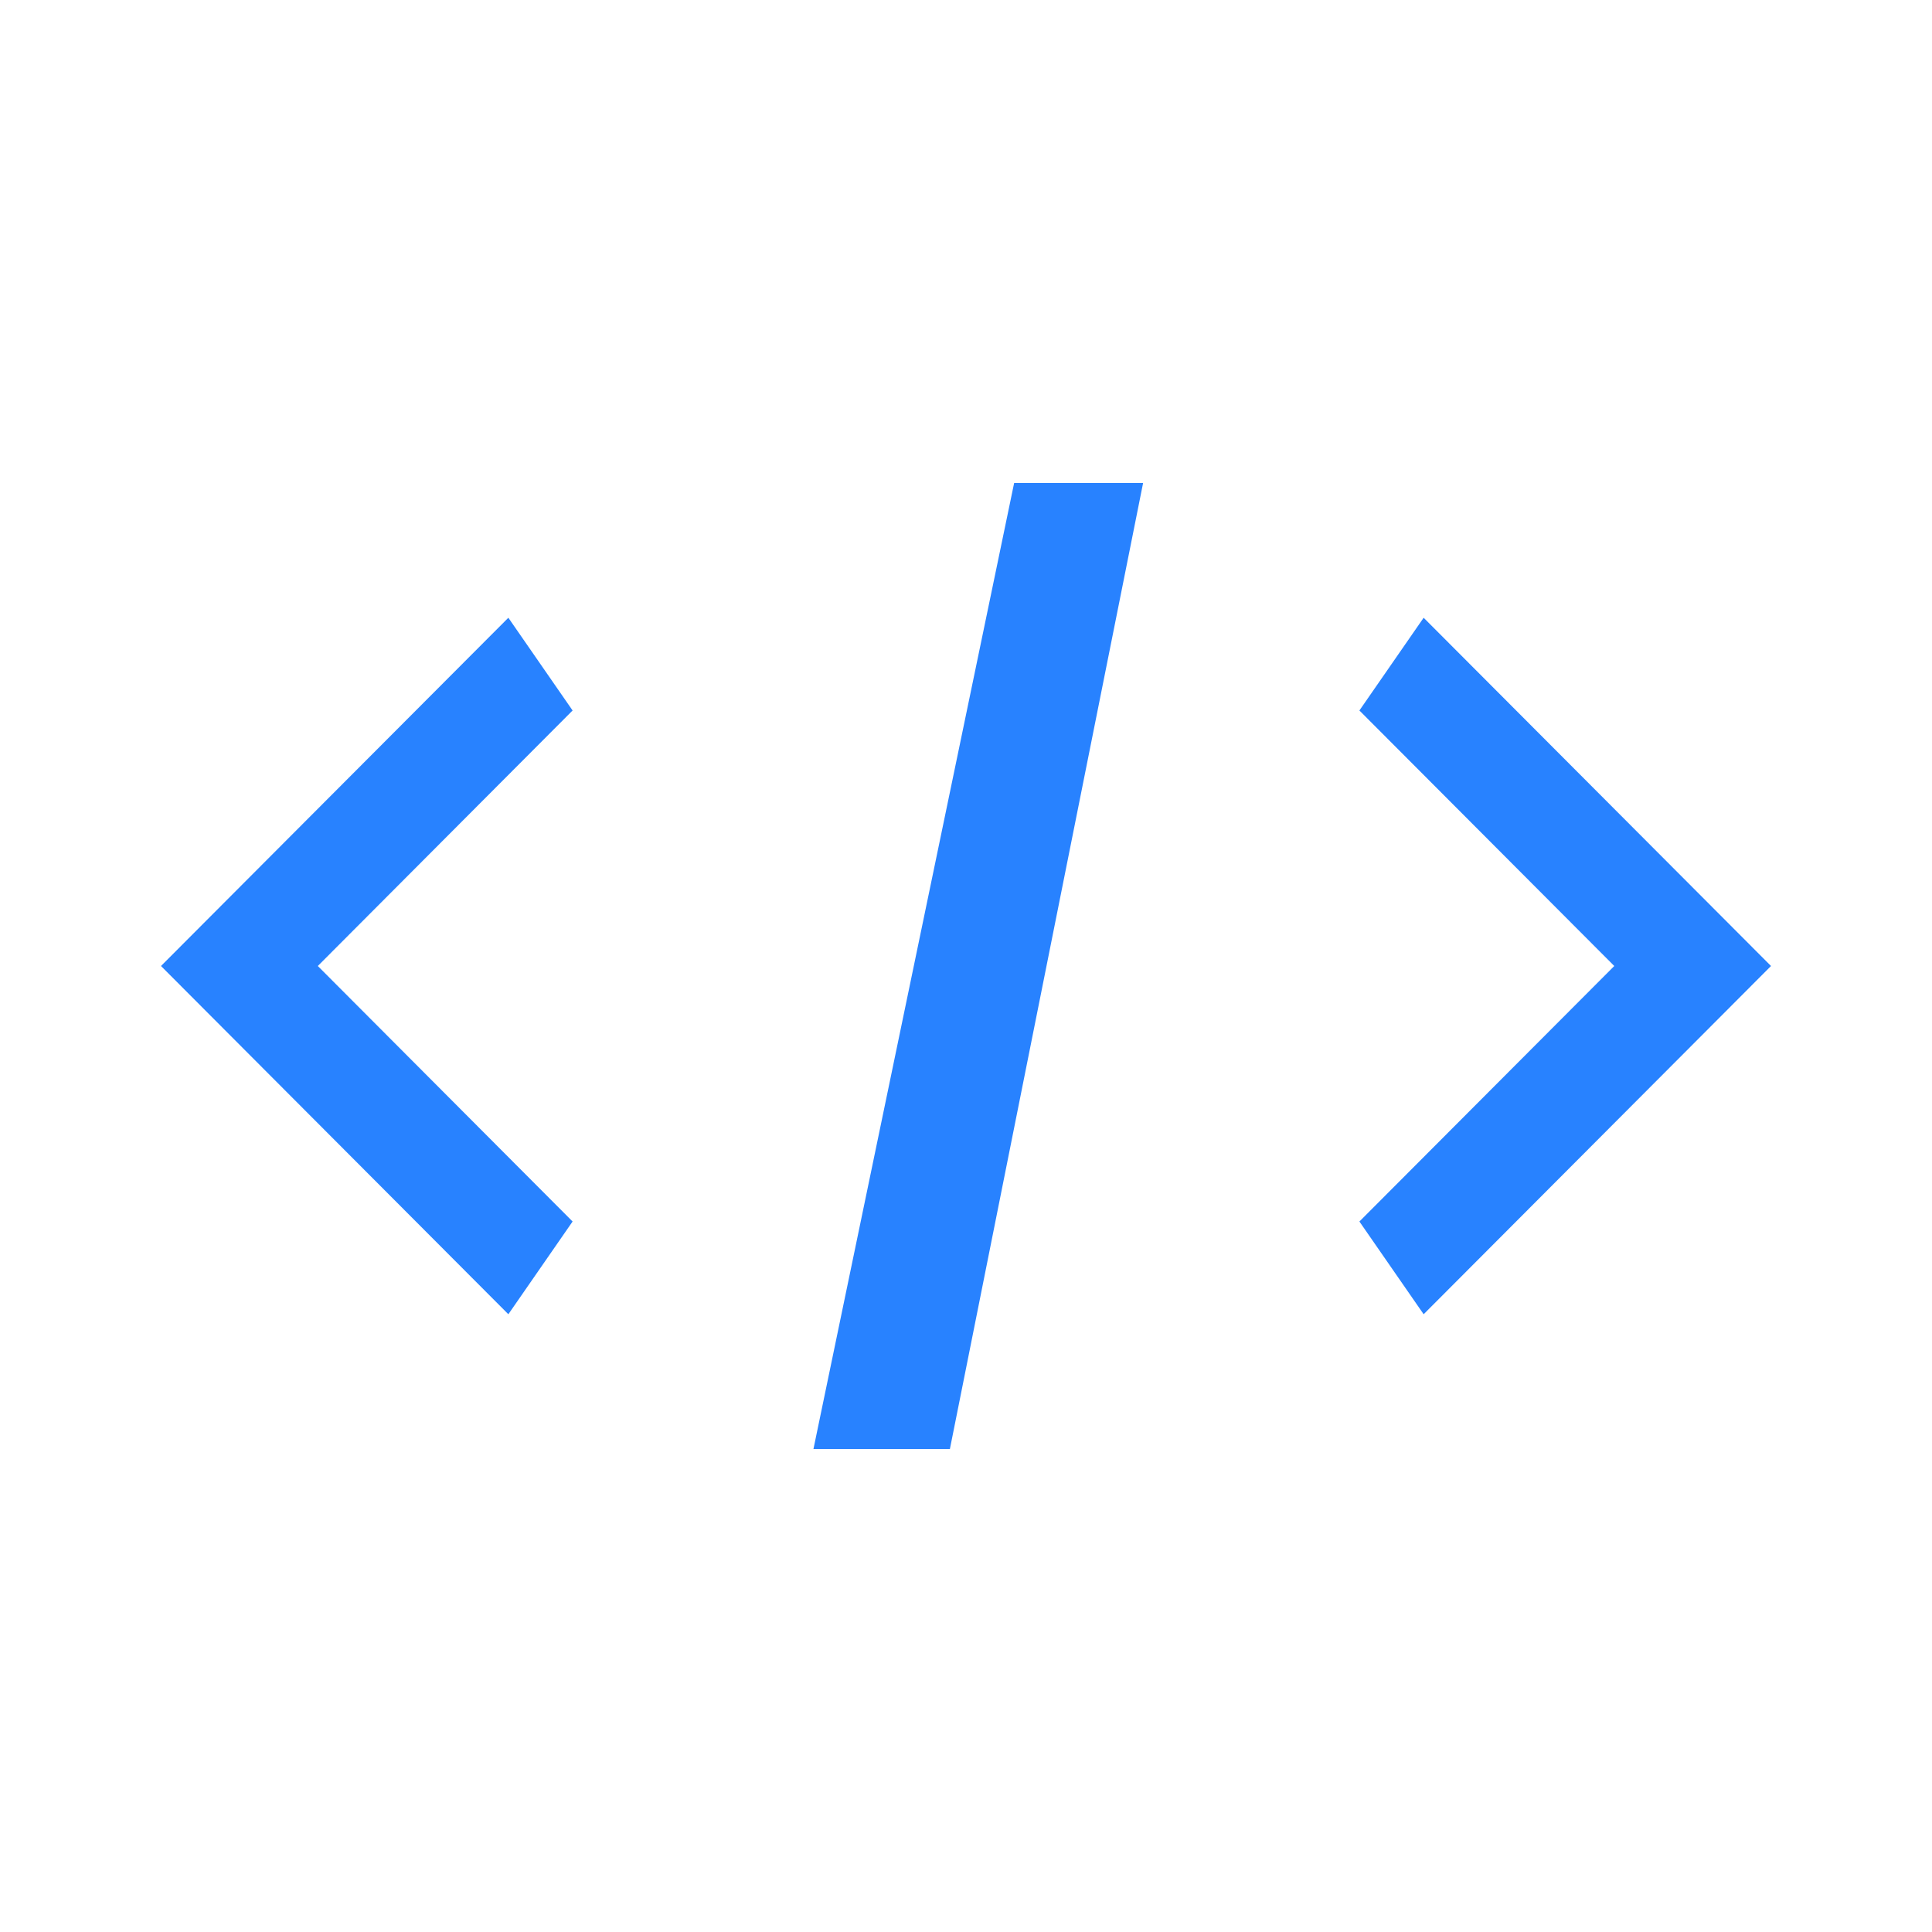 <svg xmlns="http://www.w3.org/2000/svg" xmlns:xlink="http://www.w3.org/1999/xlink" fill="none" version="1.1" width="24" height="24" viewBox="0 0 24 24"><defs><clipPath id="master_svg0_5564_08052"><rect x="0" y="0" width="24" height="24" rx="0"/></clipPath></defs><g clip-path="url(#master_svg0_5564_08052)"><g><g transform="matrix(-1,0,0,1,14.226,0)"><path d="M7.113,15.174L10.278,12L7.113,8.826L7.911,7.674L12.226,12L7.911,16.326L7.113,15.174Z" fill-rule="evenodd" fill="#2882FF" fill-opacity="1"/></g><g><path d="M10.105,18L11.8,18L14.2,6L12.598,6L10.105,18Z" fill="#2882FF" fill-opacity="1"/></g><g><path d="M16.887,15.174L20.053,12L16.887,8.826L17.685,7.674L22,12L17.685,16.326L16.887,15.174Z" fill-rule="evenodd" fill="#2882FF" fill-opacity="1"/></g></g></g></svg>